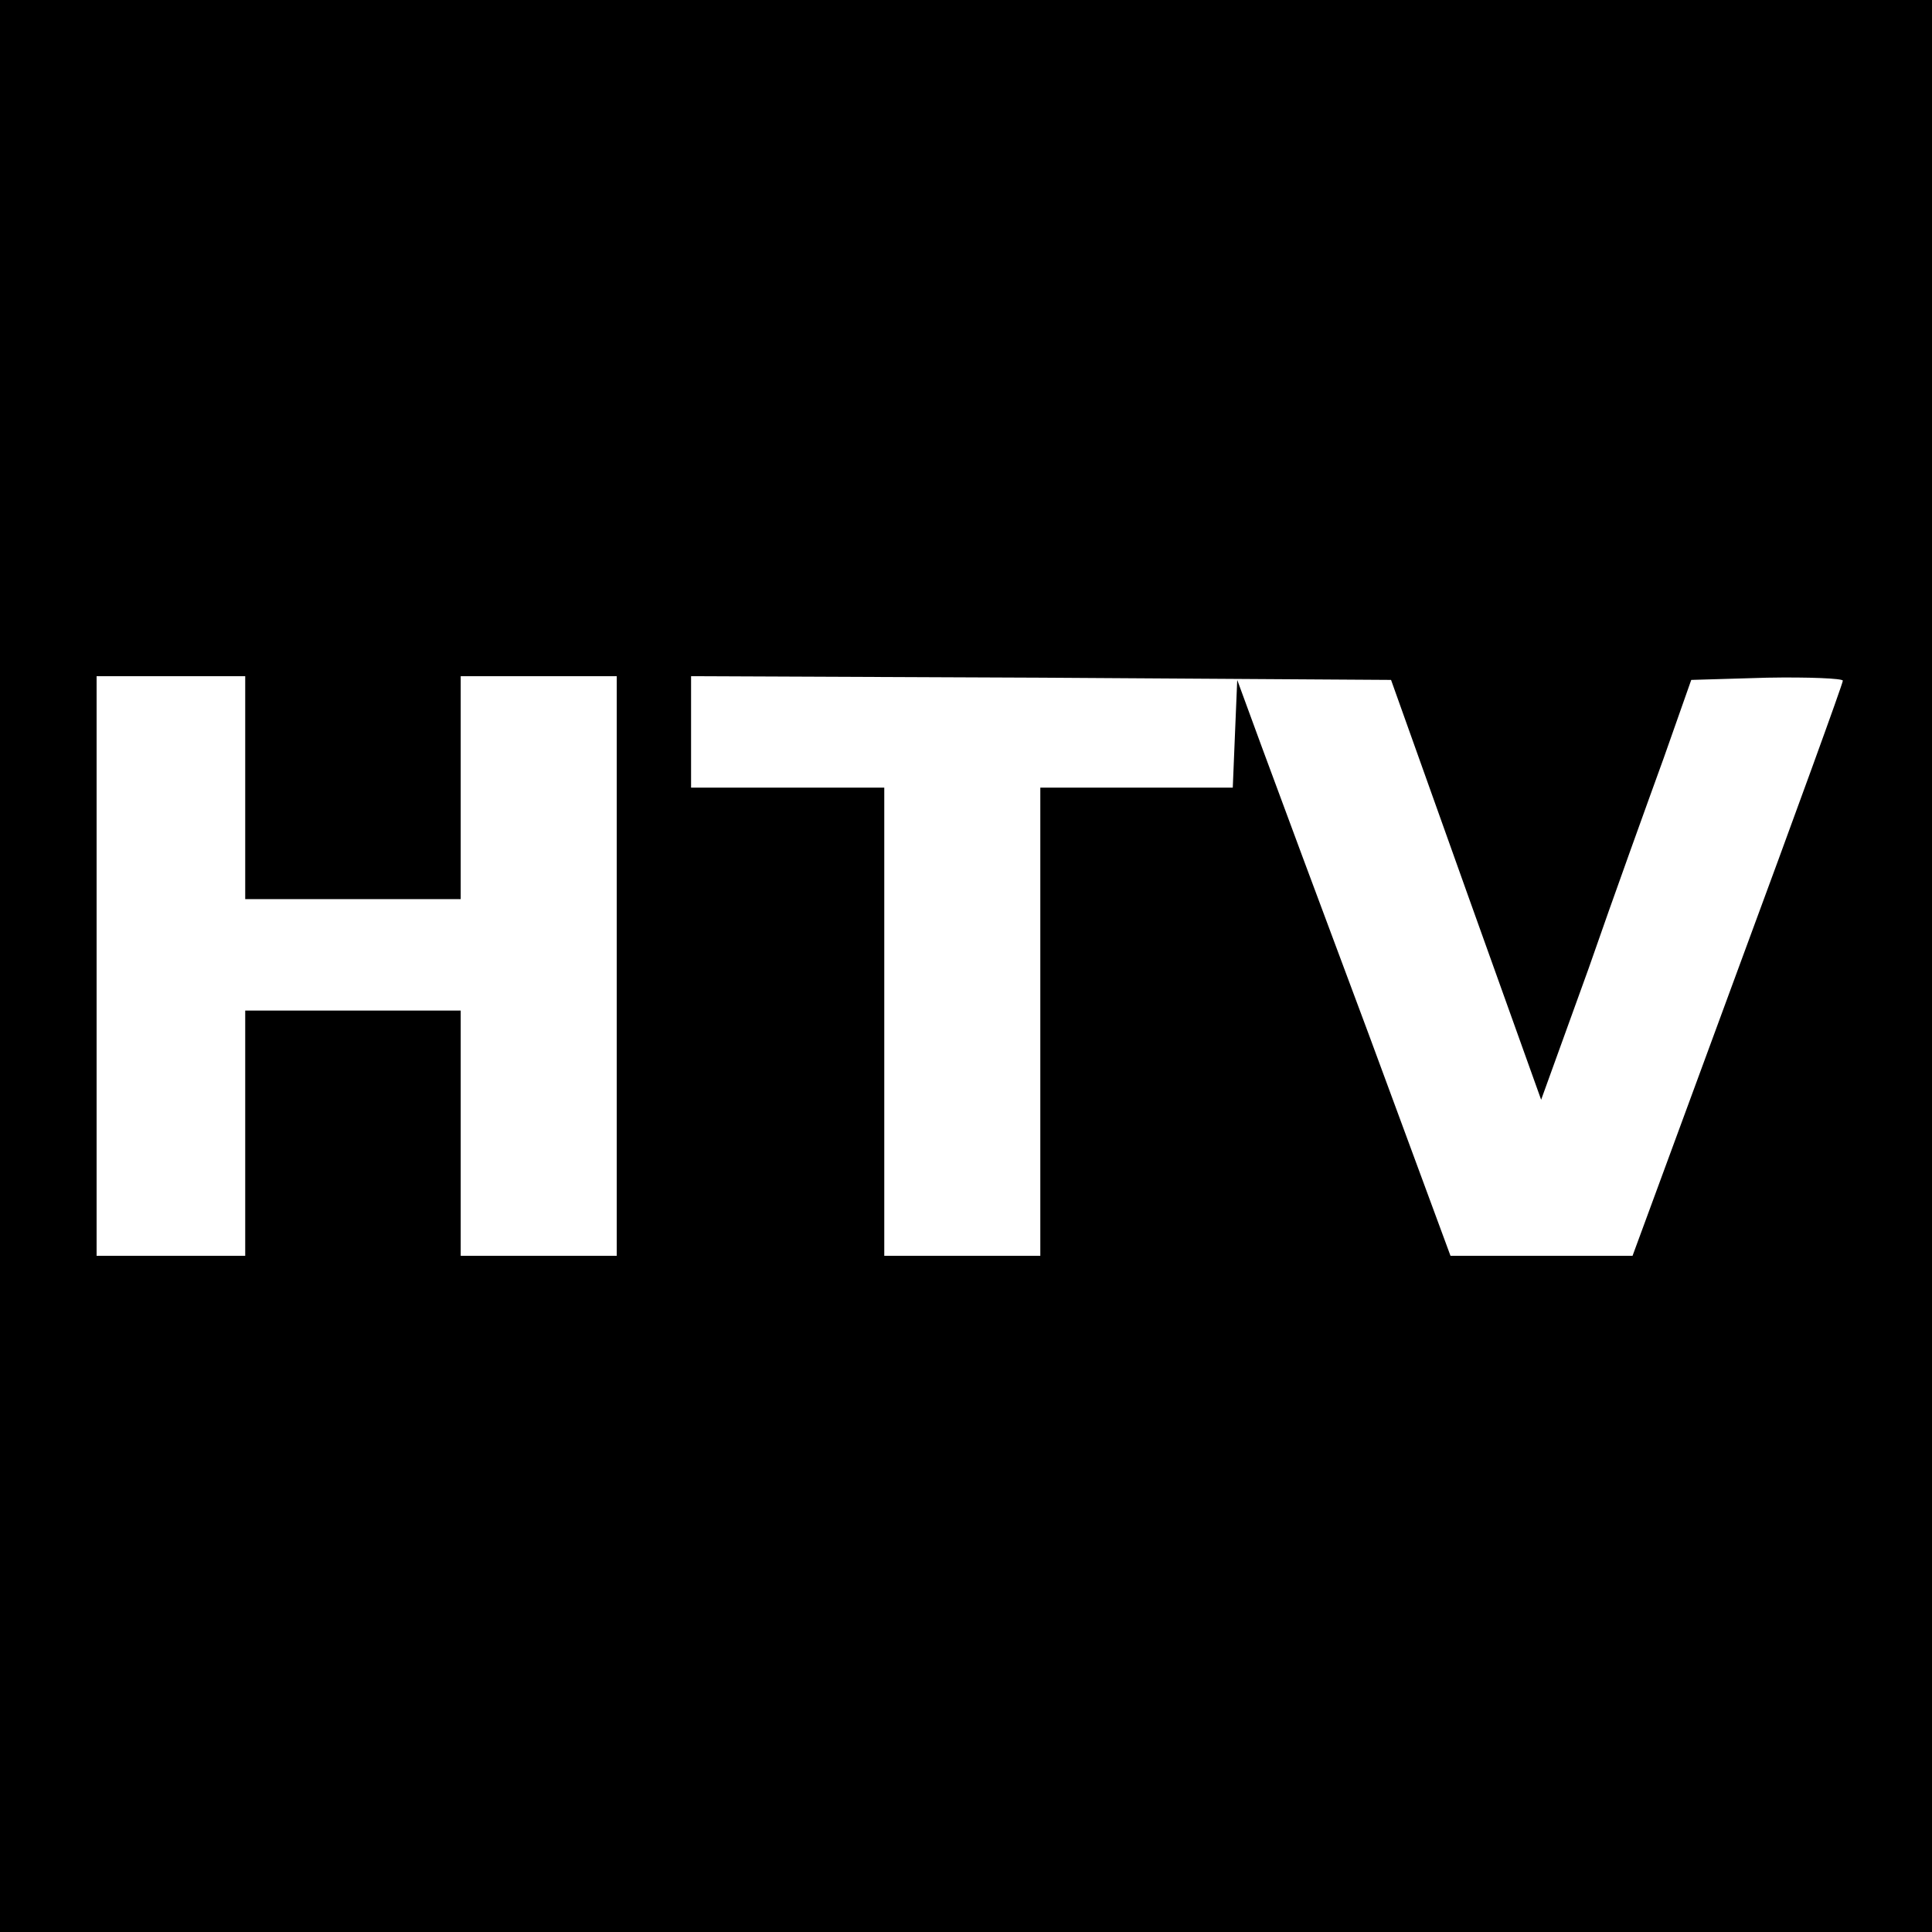 <?xml version="1.0" standalone="no"?>
<!DOCTYPE svg PUBLIC "-//W3C//DTD SVG 20010904//EN"
 "http://www.w3.org/TR/2001/REC-SVG-20010904/DTD/svg10.dtd">
<svg version="1.0" xmlns="http://www.w3.org/2000/svg"
 width="260pt" height="260pt" viewBox="0 0 260 260"
 preserveAspectRatio="xMidYMid meet">
<g transform="translate(0,260) scale(0.1,-0.1)"
fill="#000000" stroke="none">
<path d="M0 1300 l0 -1300 1300 0 1300 0 0 1300 0 1300 -1300 0 -1300 0 0
-1300z m330 240 l0 -150 145 0 145 0 0 150 0 150 105 0 105 0 0 -390 0 -390
-105 0 -105 0 0 165 0 165 -145 0 -145 0 0 -165 0 -165 -100 0 -100 0 0 390 0
390 100 0 100 0 0 -150z m1643 -138 l101 -282 64 177 c34 98 80 225 101 283
l37 105 102 3 c56 1 102 -1 102 -4 0 -4 -64 -180 -142 -391 l-141 -383 -123 0
-122 0 -110 298 c-61 163 -126 338 -144 387 l-33 90 -3 -72 -3 -73 -129 0
-130 0 0 -315 0 -315 -105 0 -105 0 0 315 0 315 -130 0 -130 0 0 75 0 75 471
-2 471 -3 101 -283z"/>
</g>
</svg>
